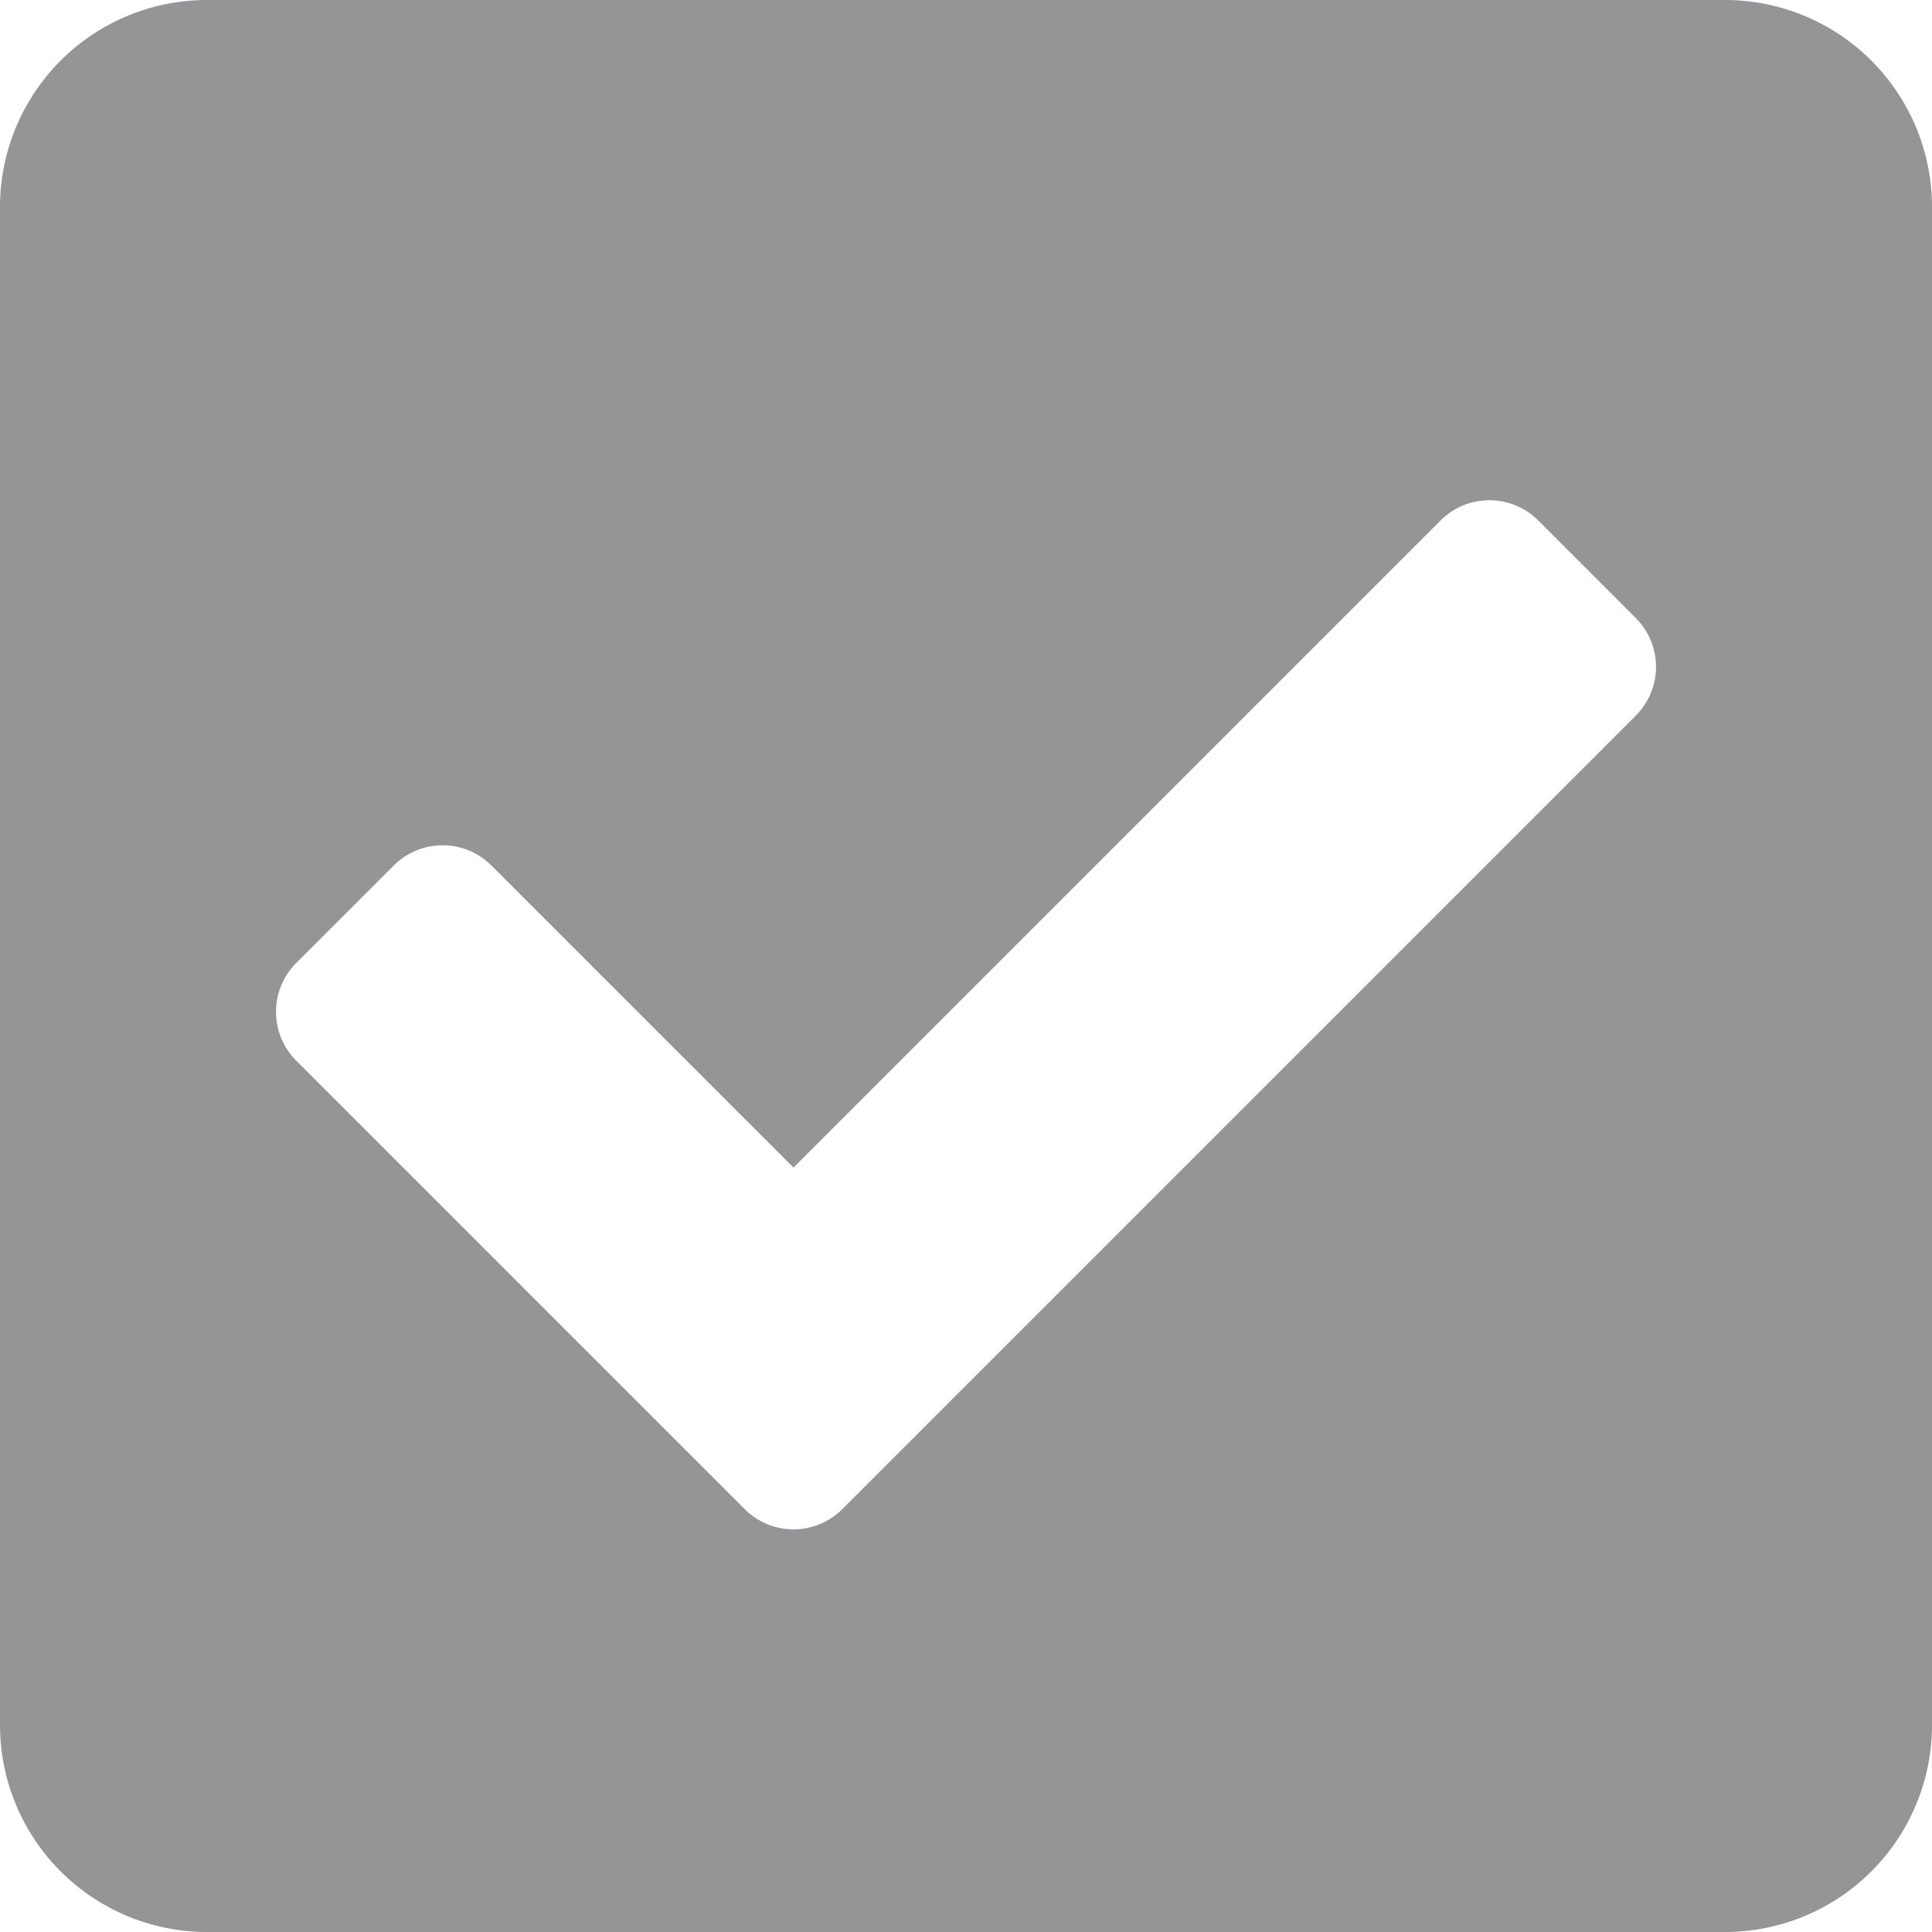 <svg xmlns="http://www.w3.org/2000/svg" width="62.062" height="62.062" viewBox="0 0 62.062 62.062">
  <path id="Icon_awesome-check-square" data-name="Icon awesome-check-square" d="M55.412,64.312H6.649A6.649,6.649,0,0,1,0,57.663V8.9A6.649,6.649,0,0,1,6.649,2.25H55.412A6.649,6.649,0,0,1,62.062,8.9V57.663A6.649,6.649,0,0,1,55.412,64.312ZM27.057,50.728l25.49-25.49a2.217,2.217,0,0,0,0-3.135l-3.135-3.135a2.217,2.217,0,0,0-3.135,0L25.49,39.757l-9.705-9.705a2.217,2.217,0,0,0-3.135,0L9.515,33.186a2.217,2.217,0,0,0,0,3.135L23.922,50.728A2.216,2.216,0,0,0,27.057,50.728Z" transform="translate(0 -2.25)" fill="rgba(84,88,90,0.63)"/>
</svg>
